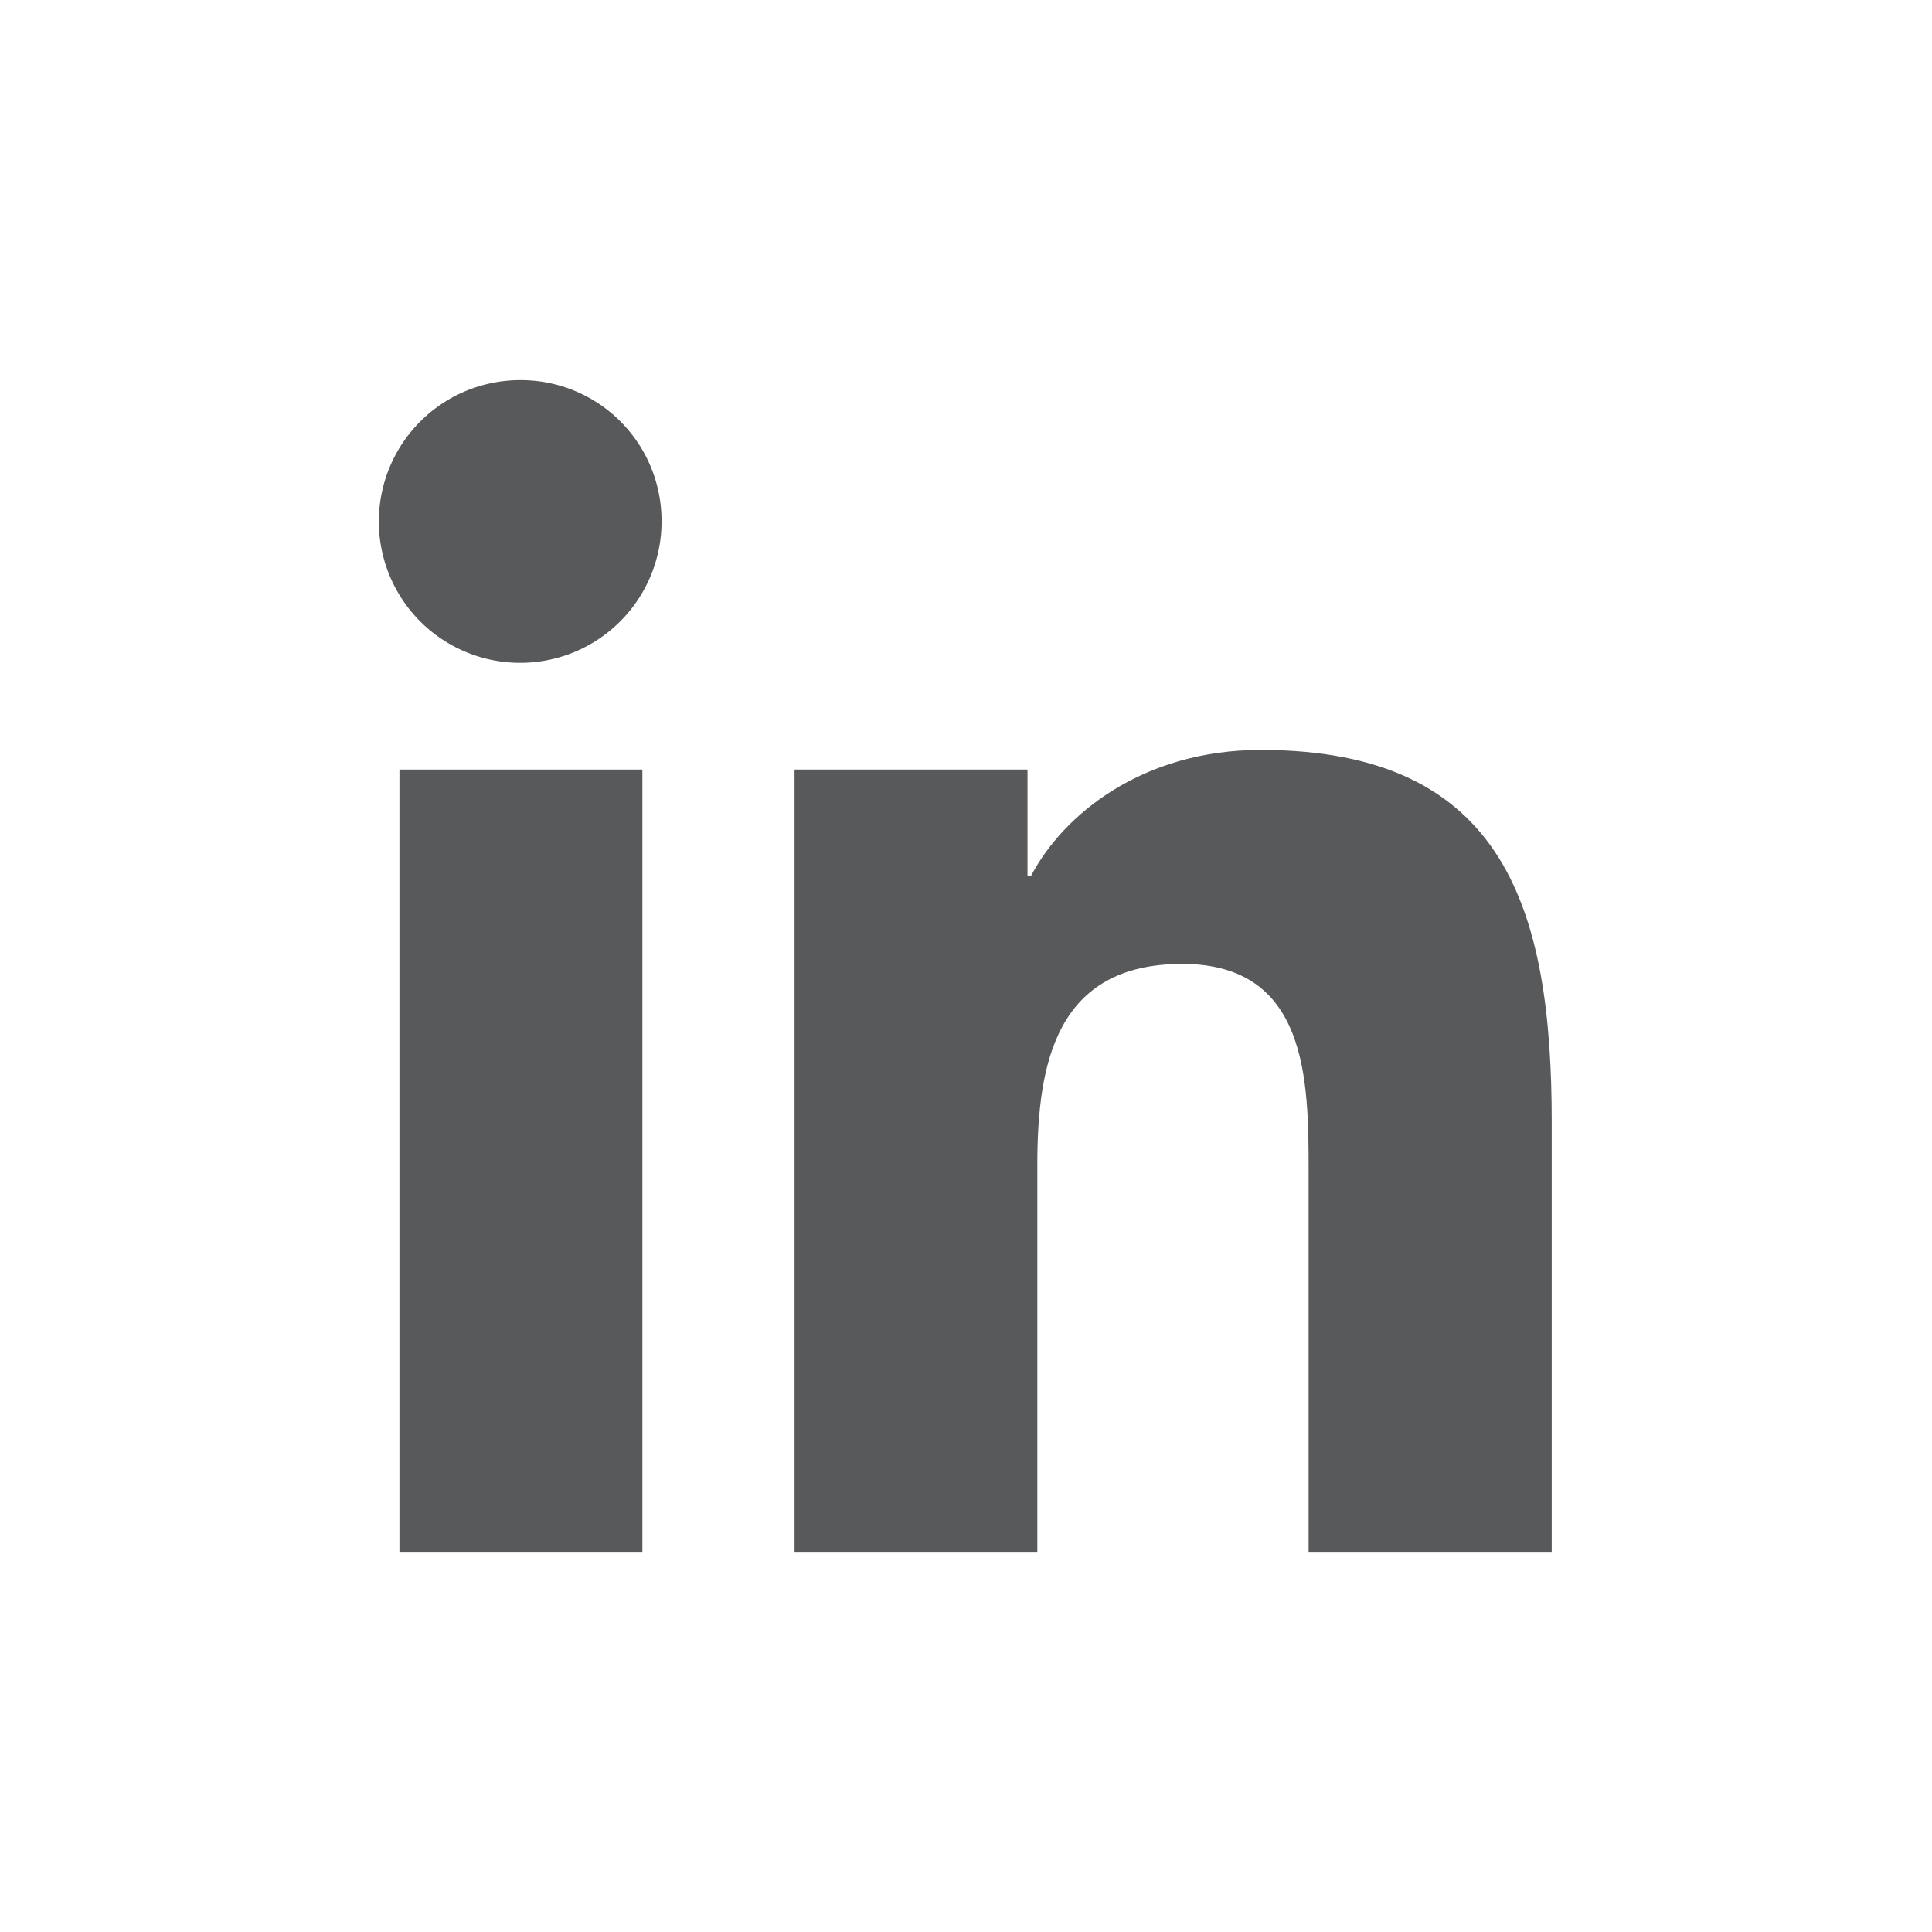 <svg id="Layer_1" data-name="Layer 1" xmlns="http://www.w3.org/2000/svg" viewBox="0 0 120 120"><defs><style>.cls-1{fill:#58595b;}</style></defs><path class="cls-1" d="M96.38,96.39h0V69.7c0-13.06-2.81-23.12-18.07-23.12-7.34,0-12.27,4-14.28,7.84h-.21V47.8H49.35V96.39H64.43V72.33c0-6.34,1.2-12.46,9-12.46s7.85,7.23,7.85,12.87V96.39Z"/><path class="cls-1" d="M24.81,47.8H39.9V96.39H24.81Z"/><path class="cls-1" d="M32.35,23.61a8.78,8.78,0,1,0,8.74,8.74A8.74,8.74,0,0,0,32.35,23.61Z"/></svg>